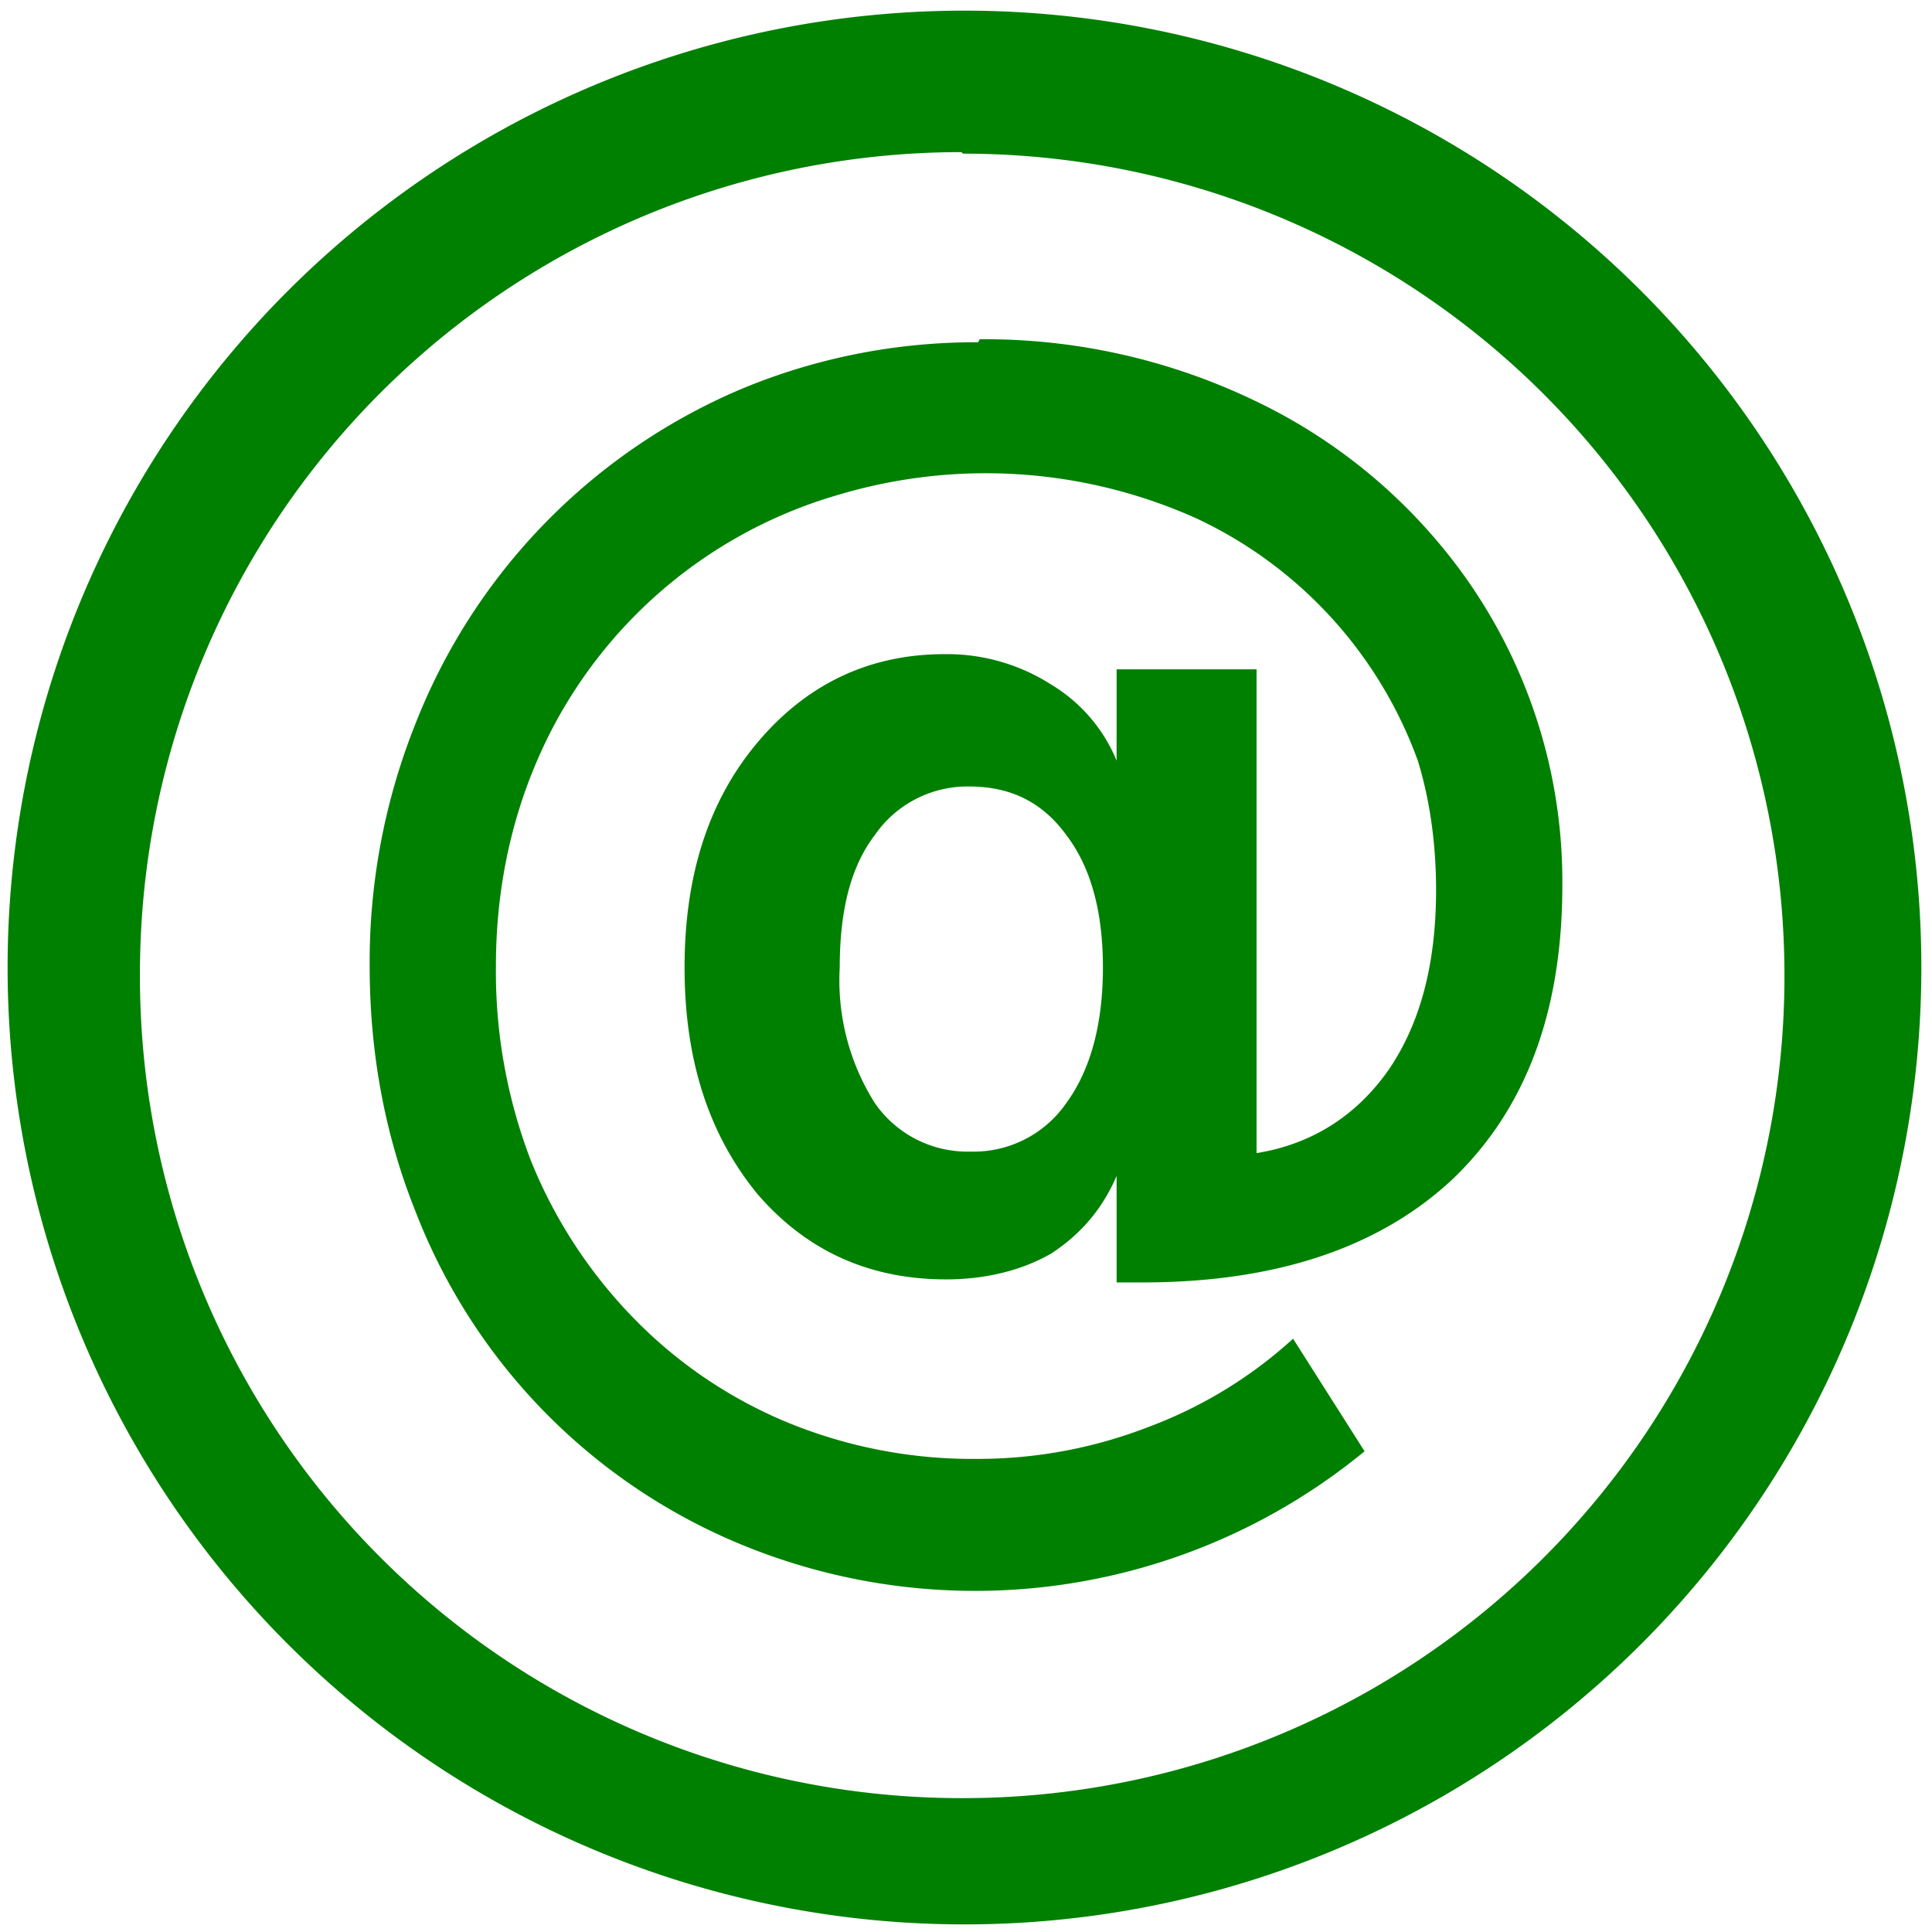 <svg xmlns="http://www.w3.org/2000/svg" width="48" height="48" viewBox="0 0 12.7 12.7"><path fill="green" d="M6.34.07a6.29 6.29 0 0 0-6.29 6.3 6.29 6.29 0 0 0 6.3 6.28 6.29 6.29 0 0 0 6.28-6.29A6.29 6.29 0 0 0 6.34.07zm-.01.94a5.4 5.4 0 0 1 5.4 5.4 5.4 5.4 0 0 1-5.4 5.41 5.4 5.4 0 0 1-5.41-5.4A5.4 5.4 0 0 1 6.32 1zm.1 1.24a4 4 0 0 0-1.54.3 3.96 3.96 0 0 0-2.16 2.21 4.22 4.22 0 0 0-.3 1.59c0 .57.1 1.11.3 1.61a3.88 3.88 0 0 0 2.16 2.2 4.03 4.03 0 0 0 4.08-.62L8.5 8.8a2.93 2.93 0 0 1-.95.58 3.1 3.1 0 0 1-1.12.21 3.2 3.2 0 0 1-1.23-.23 3.02 3.02 0 0 1-1.02-.68 3.19 3.19 0 0 1-.69-1.05 3.46 3.46 0 0 1-.23-1.28c0-.55.12-1.07.36-1.54a3.09 3.09 0 0 1 1.9-1.56 3.38 3.38 0 0 1 2.35.16A2.82 2.82 0 0 1 9.32 5c.08.26.12.55.12.85 0 .48-.1.87-.31 1.18-.21.3-.5.49-.87.55V4.4h-.92V5a1.05 1.05 0 0 0-.43-.5 1.27 1.27 0 0 0-.7-.2c-.5 0-.91.2-1.23.58-.32.38-.48.87-.48 1.48s.16 1.1.48 1.49c.32.37.73.56 1.24.56.26 0 .5-.06.69-.17.2-.13.34-.3.43-.51v.7h.17c.88 0 1.56-.23 2.04-.68.48-.46.72-1.1.72-1.93a3.45 3.45 0 0 0-.67-2.07 3.6 3.6 0 0 0-1.36-1.12 4.1 4.1 0 0 0-1.8-.4zm-.06 2.92c.27 0 .48.1.64.32.16.21.24.5.24.87s-.08.67-.24.89a.74.74 0 0 1-.63.32.74.74 0 0 1-.63-.32 1.51 1.51 0 0 1-.23-.89c0-.37.07-.66.23-.87a.74.74 0 0 1 .62-.32z"/></svg>